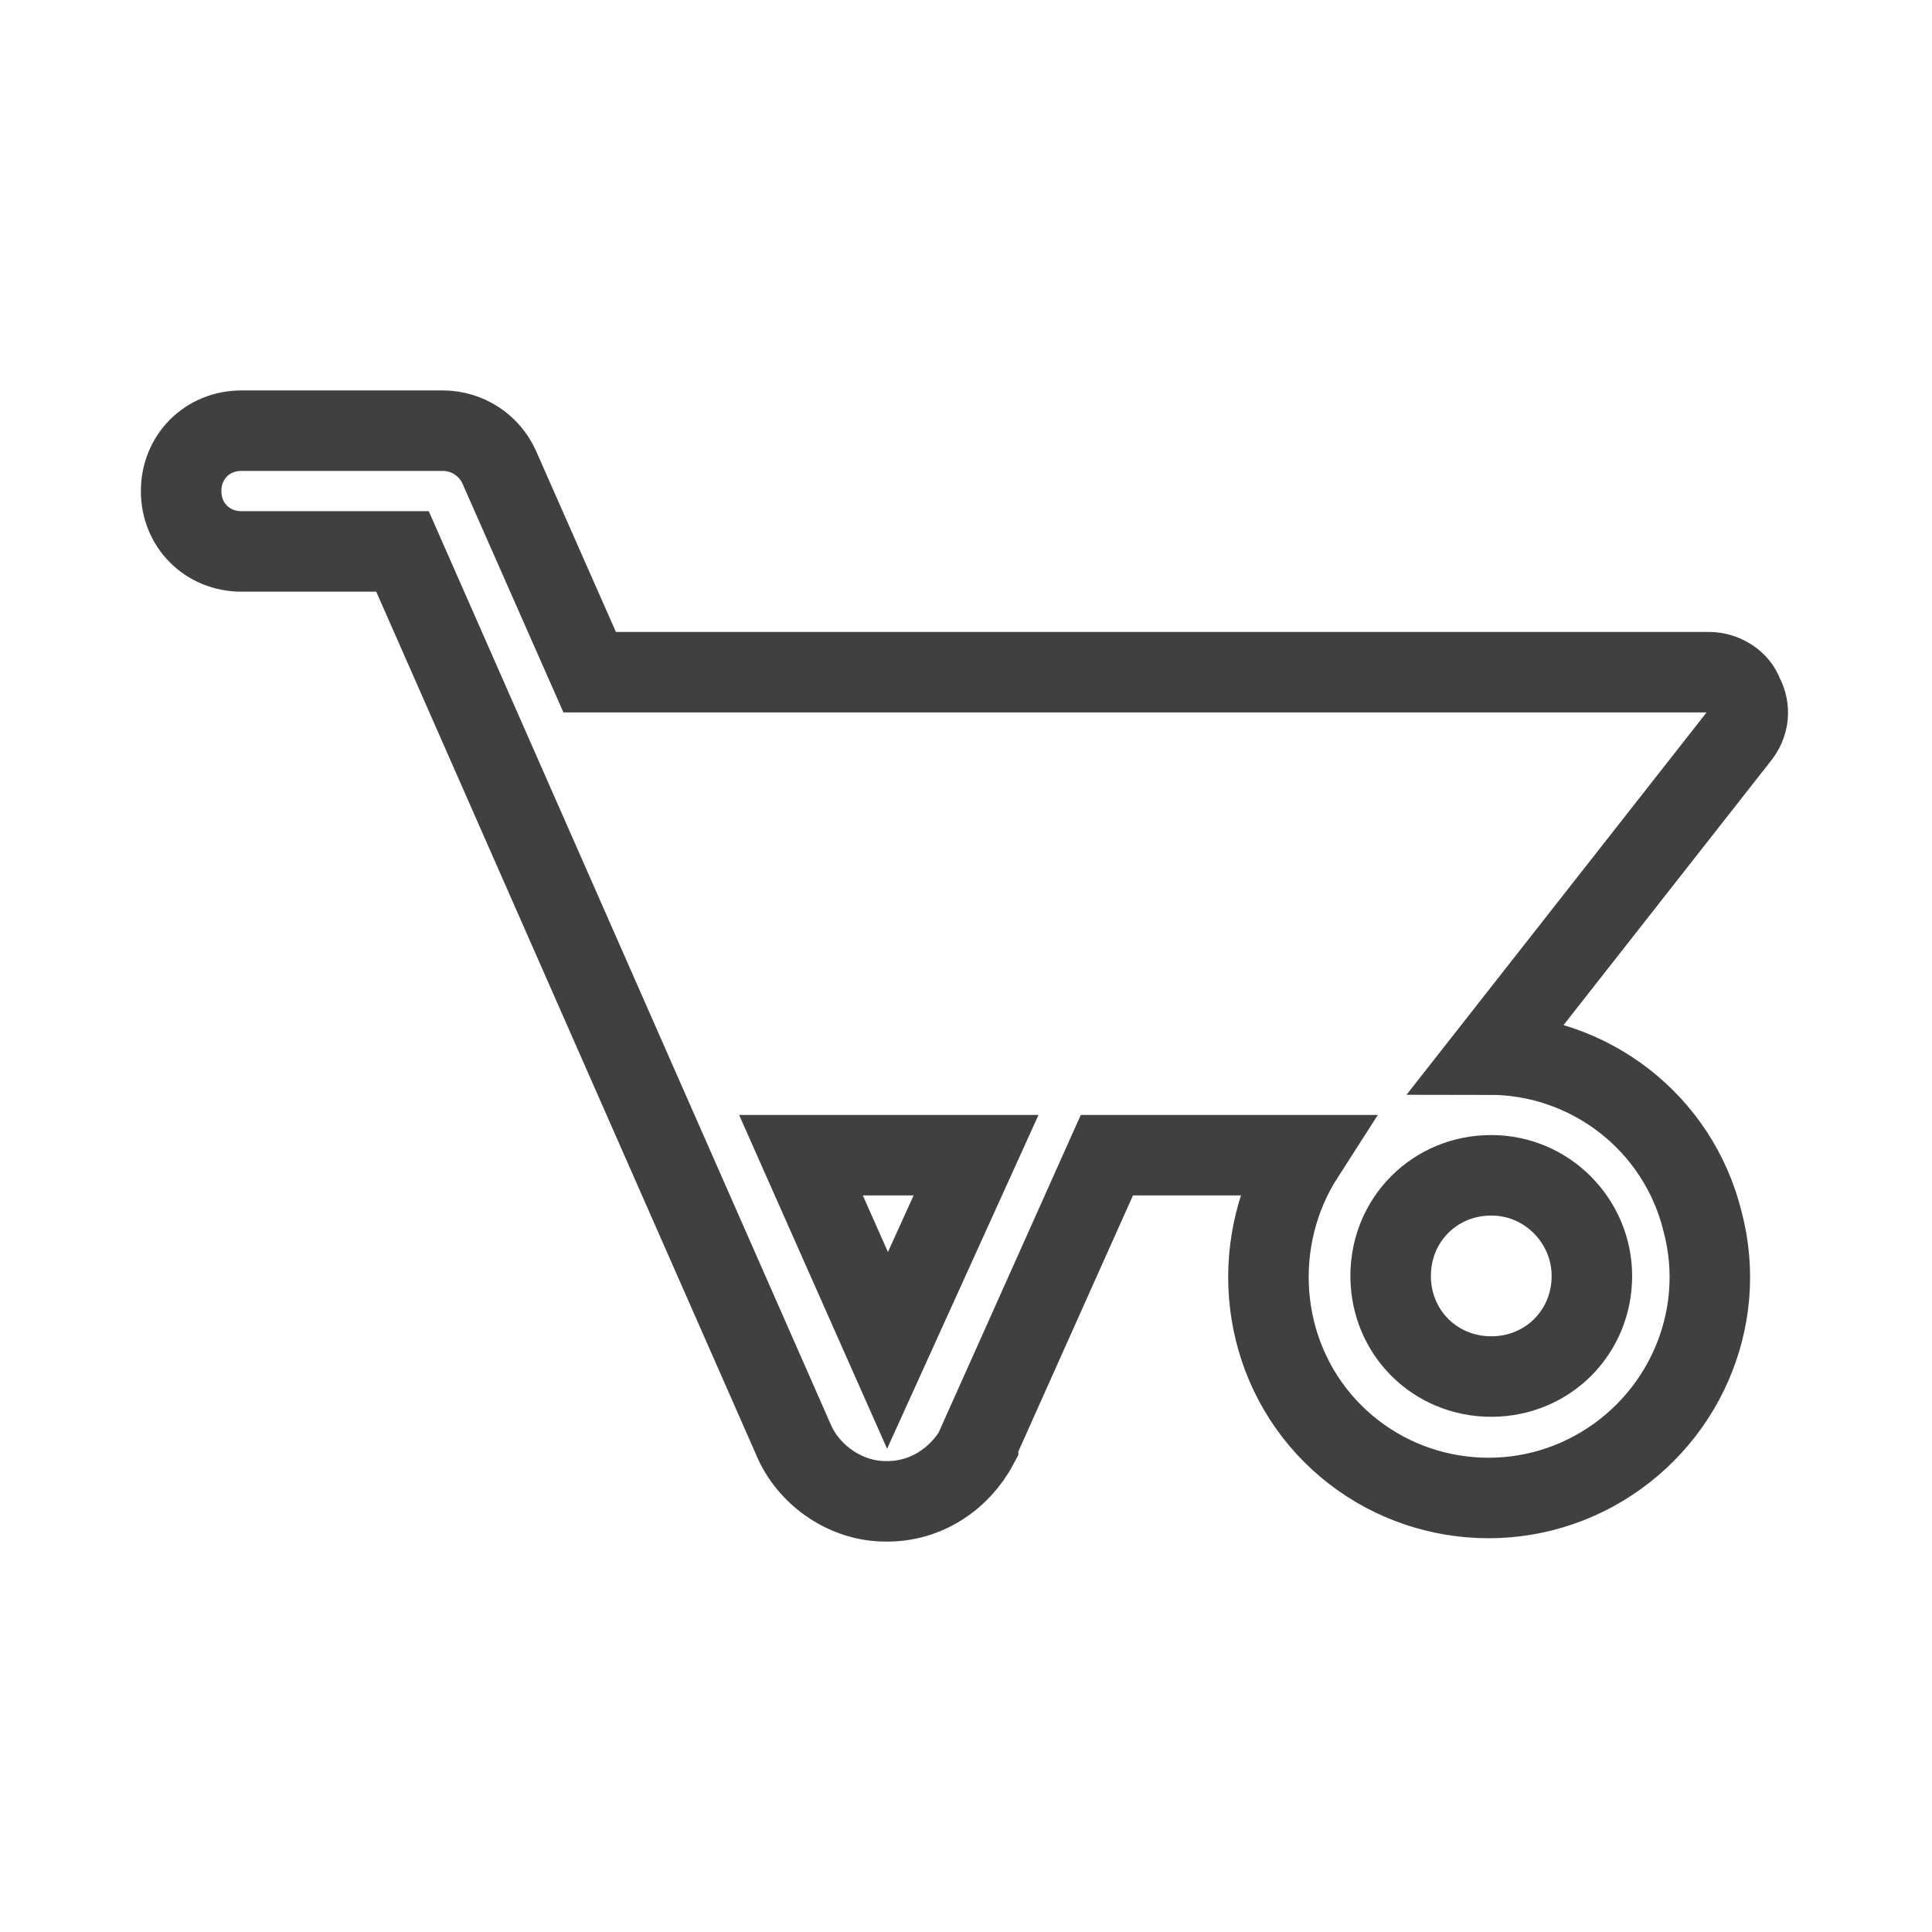 <svg viewBox="0 0 96 96" xmlns="http://www.w3.org/2000/svg" xmlns:xlink="http://www.w3.org/1999/xlink" id="Icons_Wheelbarrow" overflow="hidden"><path d="M79.1 63.4C79.1 66.2 76.9 68.4 74.1 68.4 71.3 68.4 69.1 66.2 69.1 63.4 69.1 60.6 71.3 58.4 74.1 58.4 76.9 58.4 79.1 60.7 79.1 63.4ZM44.1 67.1 39.8 57.4 48.5 57.4 44.1 67.1ZM84.9 33.4 29.3 33.4 24.8 23.2C24.3 22.1 23.2 21.4 22 21.4L12 21.4C10.3 21.4 9 22.7 9 24.4 9 26.1 10.3 27.4 12 27.4L20 27.4 39.5 71.7C40.3 73.4 42.1 74.6 44 74.6L44.1 74.6C46 74.6 47.7 73.5 48.6 71.8L48.6 71.7 55 57.4 64.8 57.4C62.1 61.6 62.5 67.2 65.9 70.9 69.3 74.6 74.8 75.5 79.2 73.1 83.6 70.7 85.9 65.6 84.6 60.7 83.4 55.8 79 52.4 74 52.4L74 52.4 86.4 36.6C86.9 36 87 35.2 86.6 34.5 86.4 33.9 85.7 33.4 84.9 33.4Z" stroke="#404040" stroke-width="4" fill="none"/></svg>